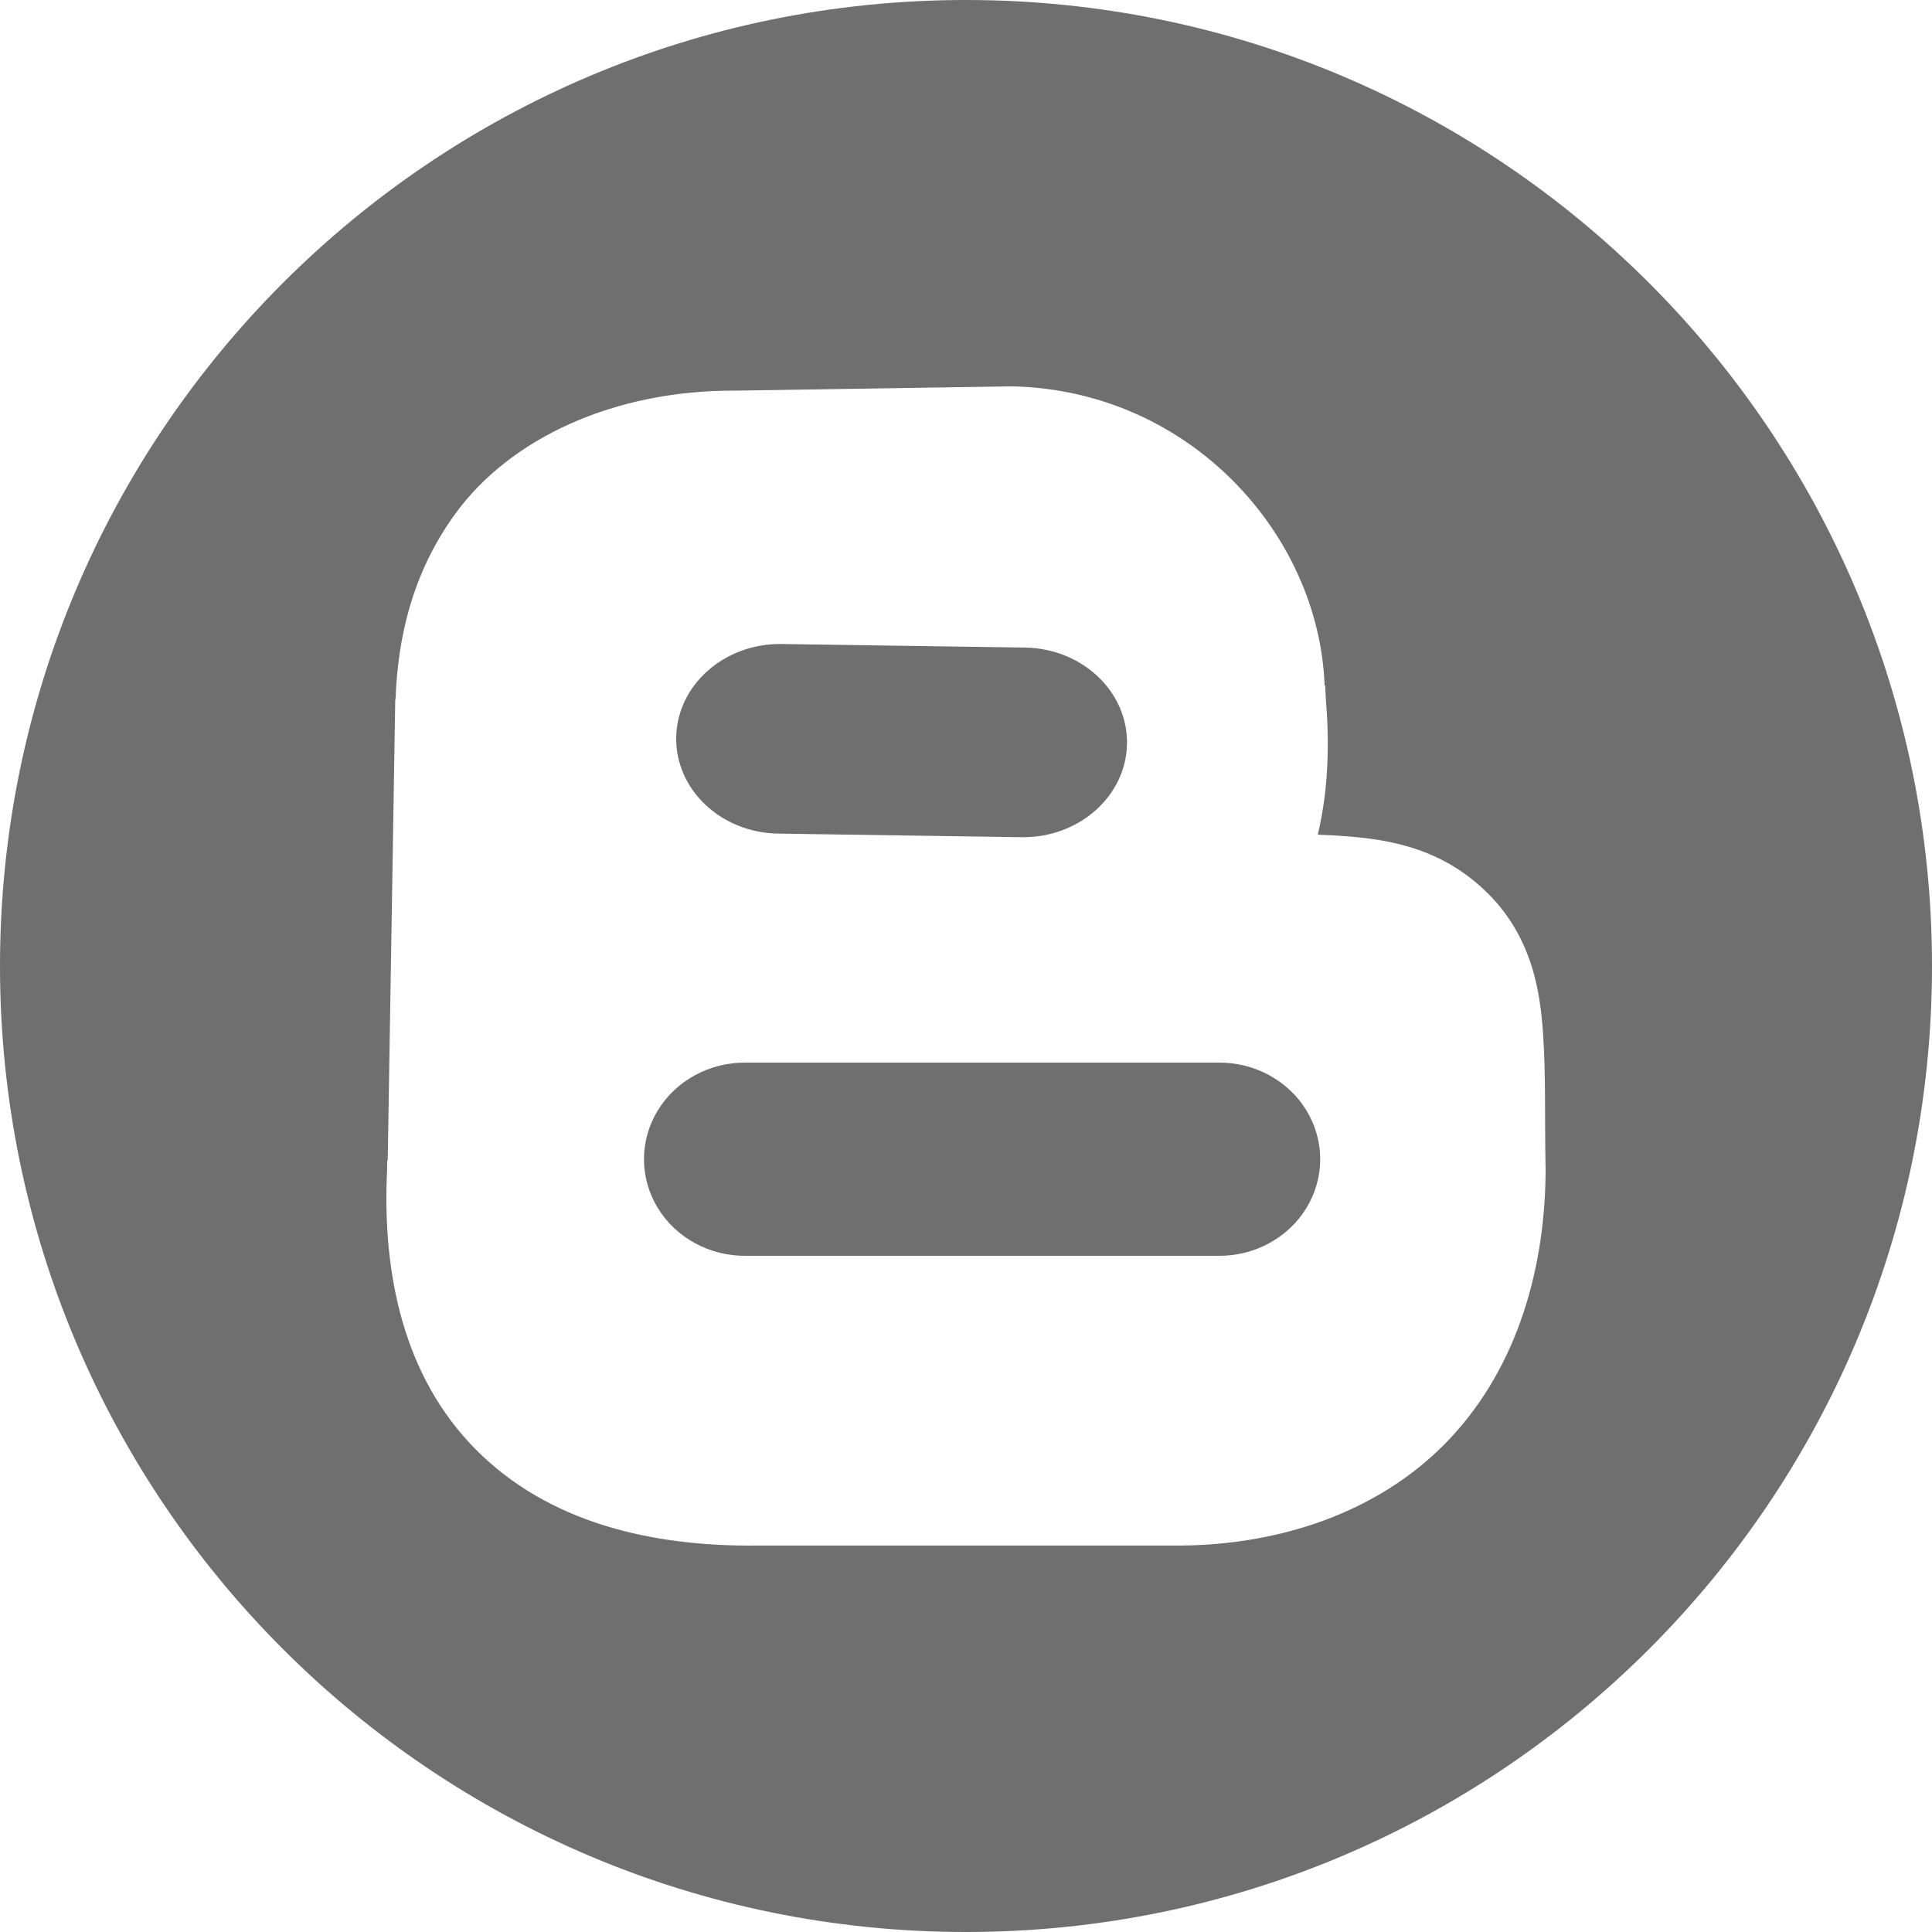 <?xml version="1.0" encoding="UTF-8"?>
<svg width="48px" height="48px" viewBox="0 0 48 48" version="1.1" xmlns="http://www.w3.org/2000/svg" xmlns:xlink="http://www.w3.org/1999/xlink">
    <!-- Generator: Sketch 50.2 (55047) - http://www.bohemiancoding.com/sketch -->
    <title>Blogger_black</title>
    <desc>Created with Sketch.</desc>
    <defs></defs>
    <g id="Blogger_black" stroke="none" stroke-width="1" fill="none" fill-rule="evenodd">
        <g id="Blogger" fill="#6F6F6F" fill-rule="nonzero">
            <path d="M24,48 C10.745,48 0,37.255 0,24 C0,10.745 10.745,0 24,0 C37.255,0 48,10.745 48,24 C48,37.255 37.255,48 24,48 Z M25.061,9.6 L18.307,9.705 L18.238,9.705 C15.272,9.698 12.683,10.871 11.303,12.776 C10.22,14.271 9.881,15.891 9.827,17.376 L9.82,17.376 L9.633,28.834 L9.62,28.834 C9.618,28.868 9.622,28.9 9.62,28.933 C9.62,28.958 9.614,28.982 9.614,29.007 L9.62,29.007 C9.481,31.676 10.044,34.217 11.815,36.006 C13.617,37.826 16.171,38.426 18.807,38.399 C18.82,38.399 18.832,38.399 18.845,38.399 L29.307,38.399 L29.32,38.399 L29.332,38.399 C31.797,38.379 34.209,37.585 35.899,35.871 C37.588,34.156 38.372,31.741 38.4,29.155 L38.4,29.112 L38.4,29.069 C38.374,27.726 38.408,26.712 38.337,25.683 C38.267,24.654 38.074,23.239 36.88,22.113 C35.687,20.986 34.317,20.827 33.141,20.756 C33.008,20.748 32.876,20.742 32.74,20.737 C33.016,19.573 33.028,18.421 32.94,17.364 C32.931,17.253 32.933,17.134 32.922,17.025 L32.909,17.025 C32.769,13.277 29.571,9.719 25.192,9.6 L25.123,9.6 L25.061,9.6 L25.061,9.6 Z" id="Combined-Shape"></path>
            <path d="M18.538,26.4 L30.262,26.4 C31.164,26.388 32.004,26.843 32.459,27.59 C32.914,28.338 32.914,29.262 32.459,30.01 C32.004,30.757 31.164,31.212 30.262,31.2 L18.538,31.2 C17.636,31.212 16.796,30.757 16.341,30.01 C15.886,29.262 15.886,28.338 16.341,27.59 C16.796,26.843 17.636,26.388 18.538,26.4 Z" id="Path"></path>
            <path d="M19.417,16 L25.463,16.089 C26.887,16.11 28.023,17.181 28,18.482 C27.977,19.783 26.803,20.821 25.379,20.8 L19.34,20.711 C17.916,20.692 16.779,19.621 16.8,18.32 C16.822,17.02 17.993,15.981 19.417,16 Z" id="Path"></path>
        </g>
    </g>
</svg>